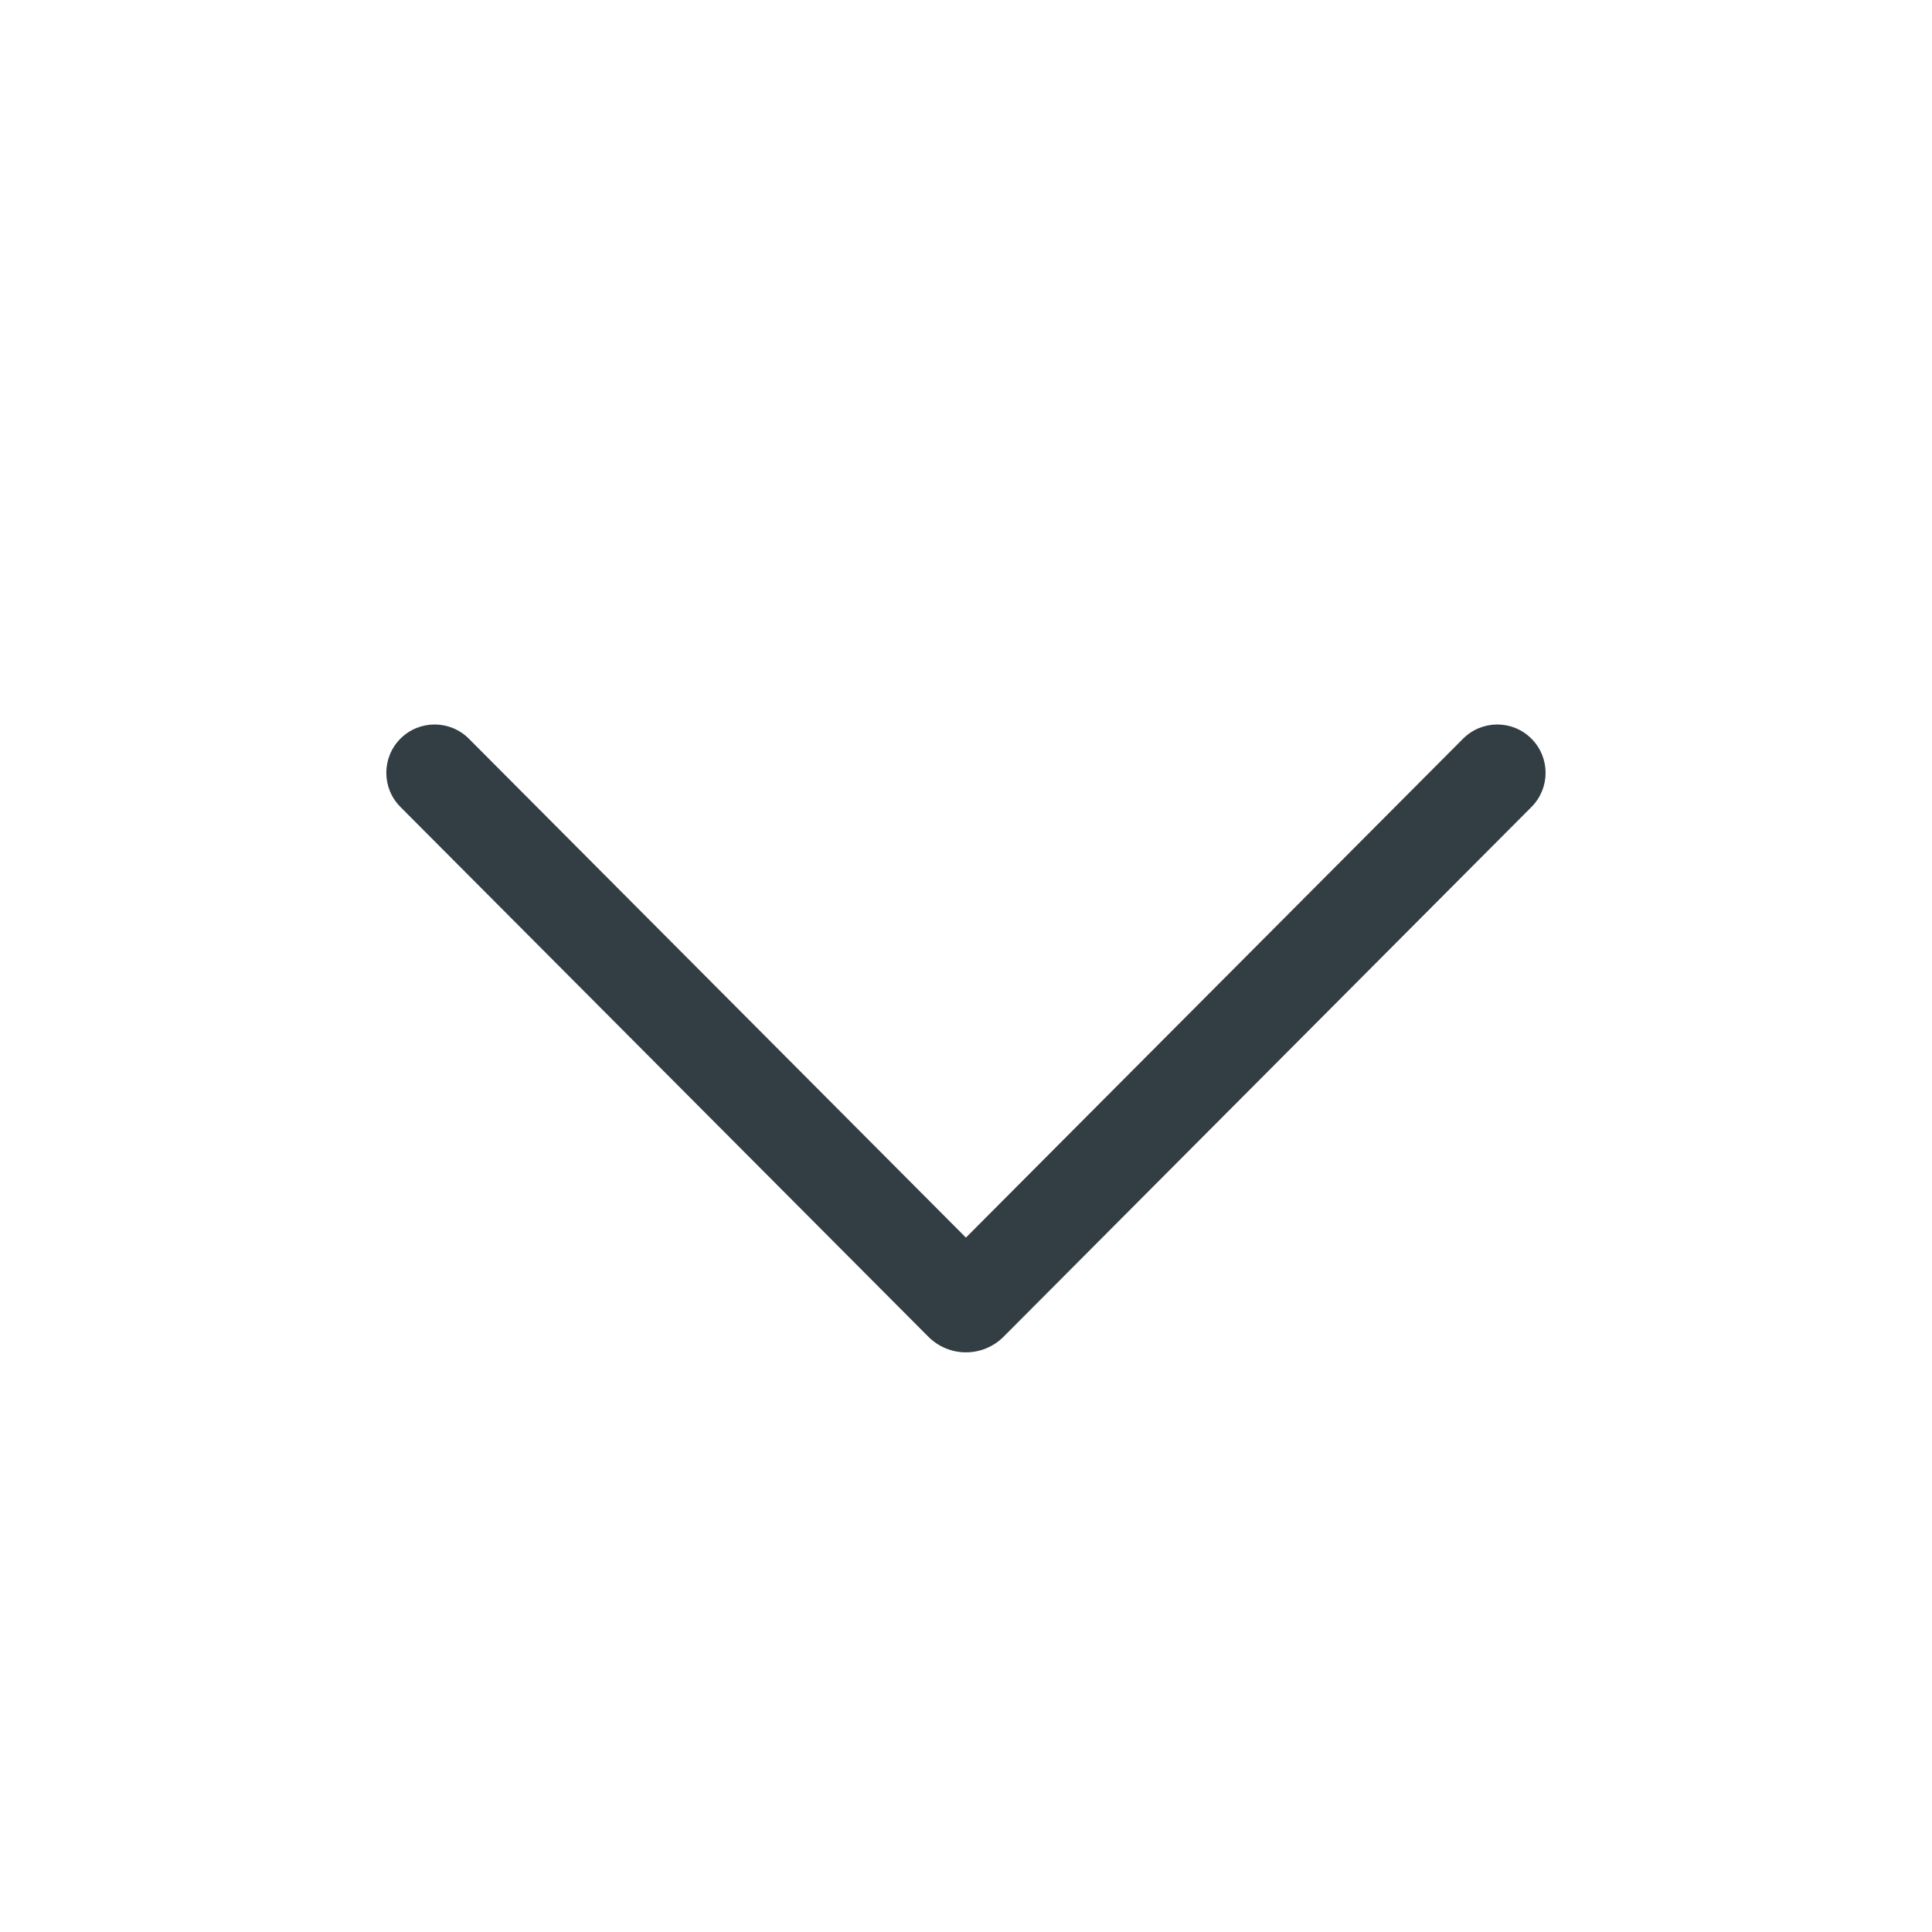 <svg
        width="24"
        height="24"
        viewBox="0 0 24 24"
        fill="none"
        xmlns="http://www.w3.org/2000/svg">
    <path
            d="M19.023 9.175C19.258 9.409 19.259 9.789 19.025 10.024L12.467 16.605C12.209 16.864 11.79 16.864 11.532 16.605L4.974 10.024C4.74 9.789 4.741 9.409 4.975 9.175C5.21 8.941 5.59 8.942 5.824 9.176L11.999 15.374L18.175 9.176C18.409 8.942 18.789 8.941 19.023 9.175Z"
            fill="#323E44" />
</svg>